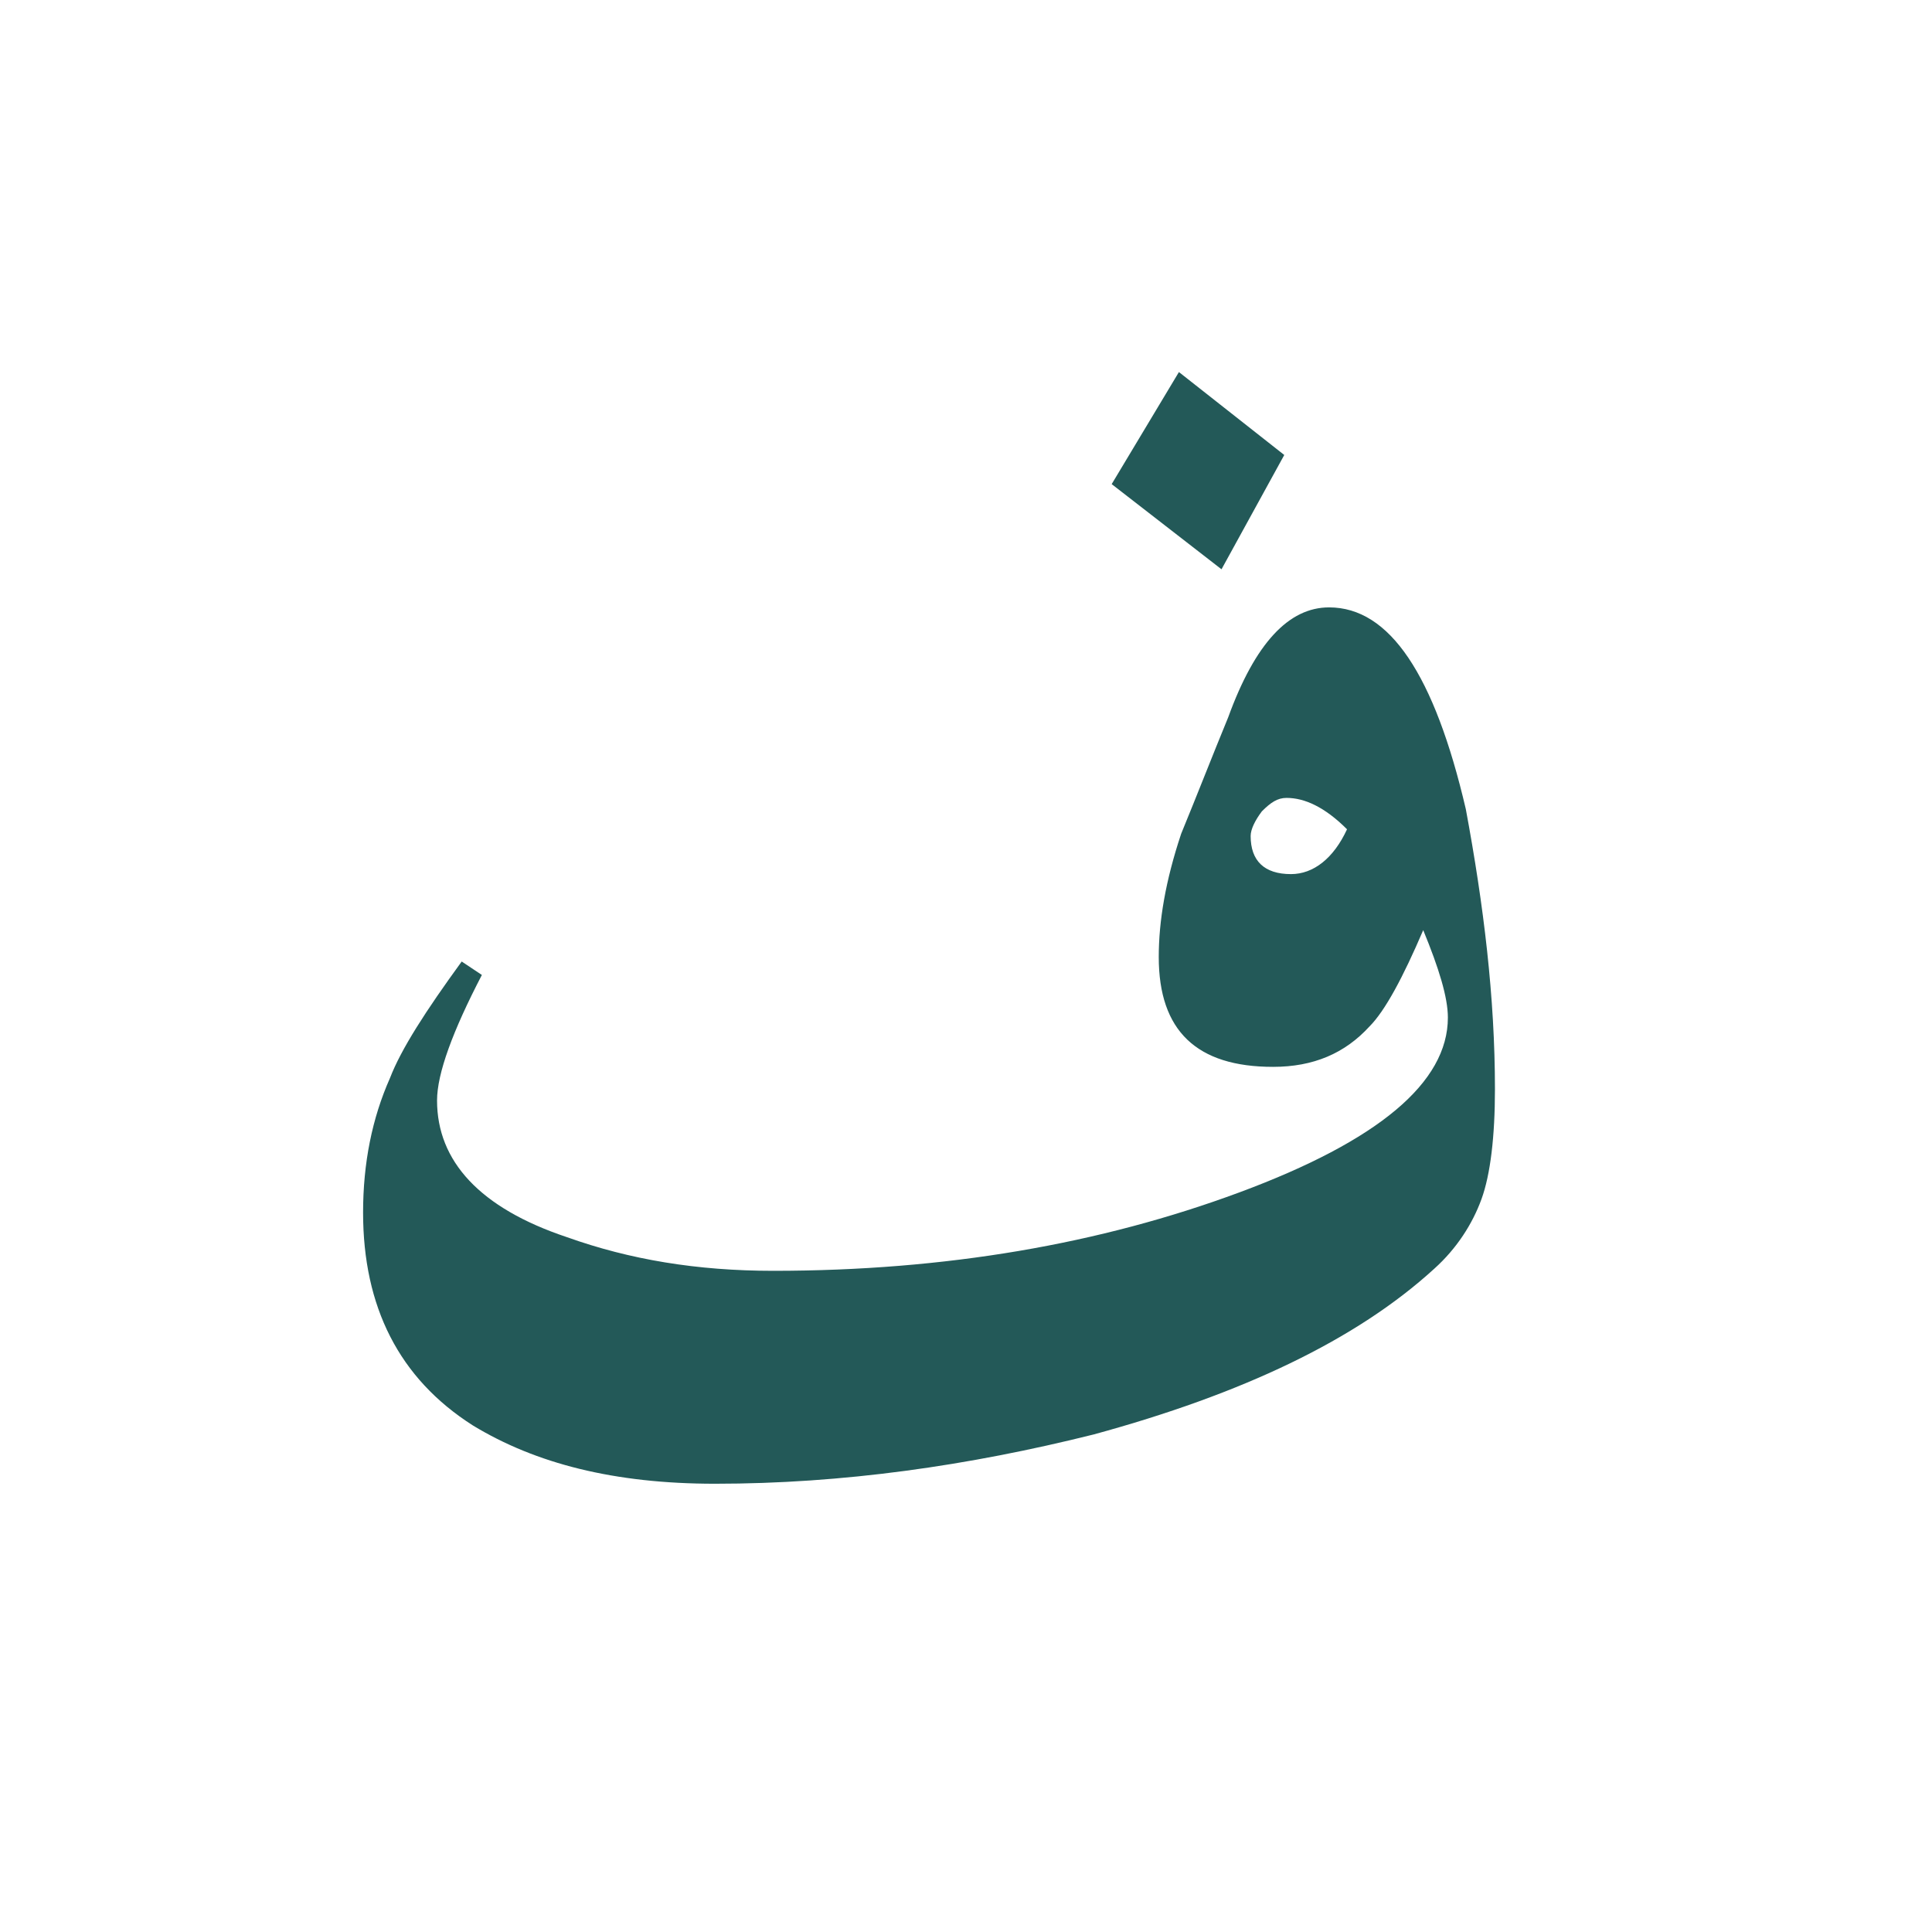 <?xml version="1.0" encoding="utf-8"?>
<!-- Generator: Adobe Illustrator 22.0.1, SVG Export Plug-In . SVG Version: 6.00 Build 0)  -->
<svg version="1.1" id="Layer_1" xmlns="http://www.w3.org/2000/svg" xmlns:xlink="http://www.w3.org/1999/xlink" x="0px" y="0px"
	 viewBox="0 0 86.2 86.2" style="enable-background:new 0 0 86.2 86.2;" xml:space="preserve">
<style type="text/css">
	.st0{fill:#235958;}
</style>
<path class="st0" d="M66.7,48.6c0,2.1-0.2,3.8-0.6,4.9c-0.4,1.1-1.1,2.2-2.1,3.1c-3.5,3.2-8.6,5.6-15.2,7.4
	c-5.6,1.4-11.2,2.2-16.9,2.2c-4.5,0-8-0.9-10.8-2.6c-3.3-2.1-4.9-5.3-4.9-9.5c0-2.2,0.4-4.2,1.2-6c0.5-1.3,1.6-3,3.2-5.2l0.9,0.6
	c-1.3,2.5-2,4.4-2,5.6c0,2.7,1.9,4.8,5.8,6.1c2.8,1,5.8,1.5,9.2,1.5c7.7,0,14.6-1.2,20.8-3.5s9.3-4.9,9.3-7.8c0-0.9-0.4-2.2-1.1-3.9
	c-0.9,2.1-1.7,3.6-2.4,4.3c-1.1,1.2-2.5,1.8-4.3,1.8c-3.4,0-5.1-1.6-5.1-4.9c0-1.6,0.3-3.4,1-5.5c0.7-1.7,1.4-3.5,2.1-5.2
	c1.2-3.3,2.7-4.9,4.5-4.9c2.7,0,4.7,3,6.1,9C66.2,40.4,66.7,44.5,66.7,48.6z M57.3,20.3l-2.8,5.1l-4.9-3.8l3-5L57.3,20.3z M60.1,37
	c-1-1-1.9-1.4-2.7-1.4c-0.4,0-0.7,0.2-1.1,0.6c-0.3,0.4-0.5,0.8-0.5,1.1c0,1.1,0.6,1.7,1.8,1.7C58.6,39,59.5,38.3,60.1,37z"/>
</svg>
